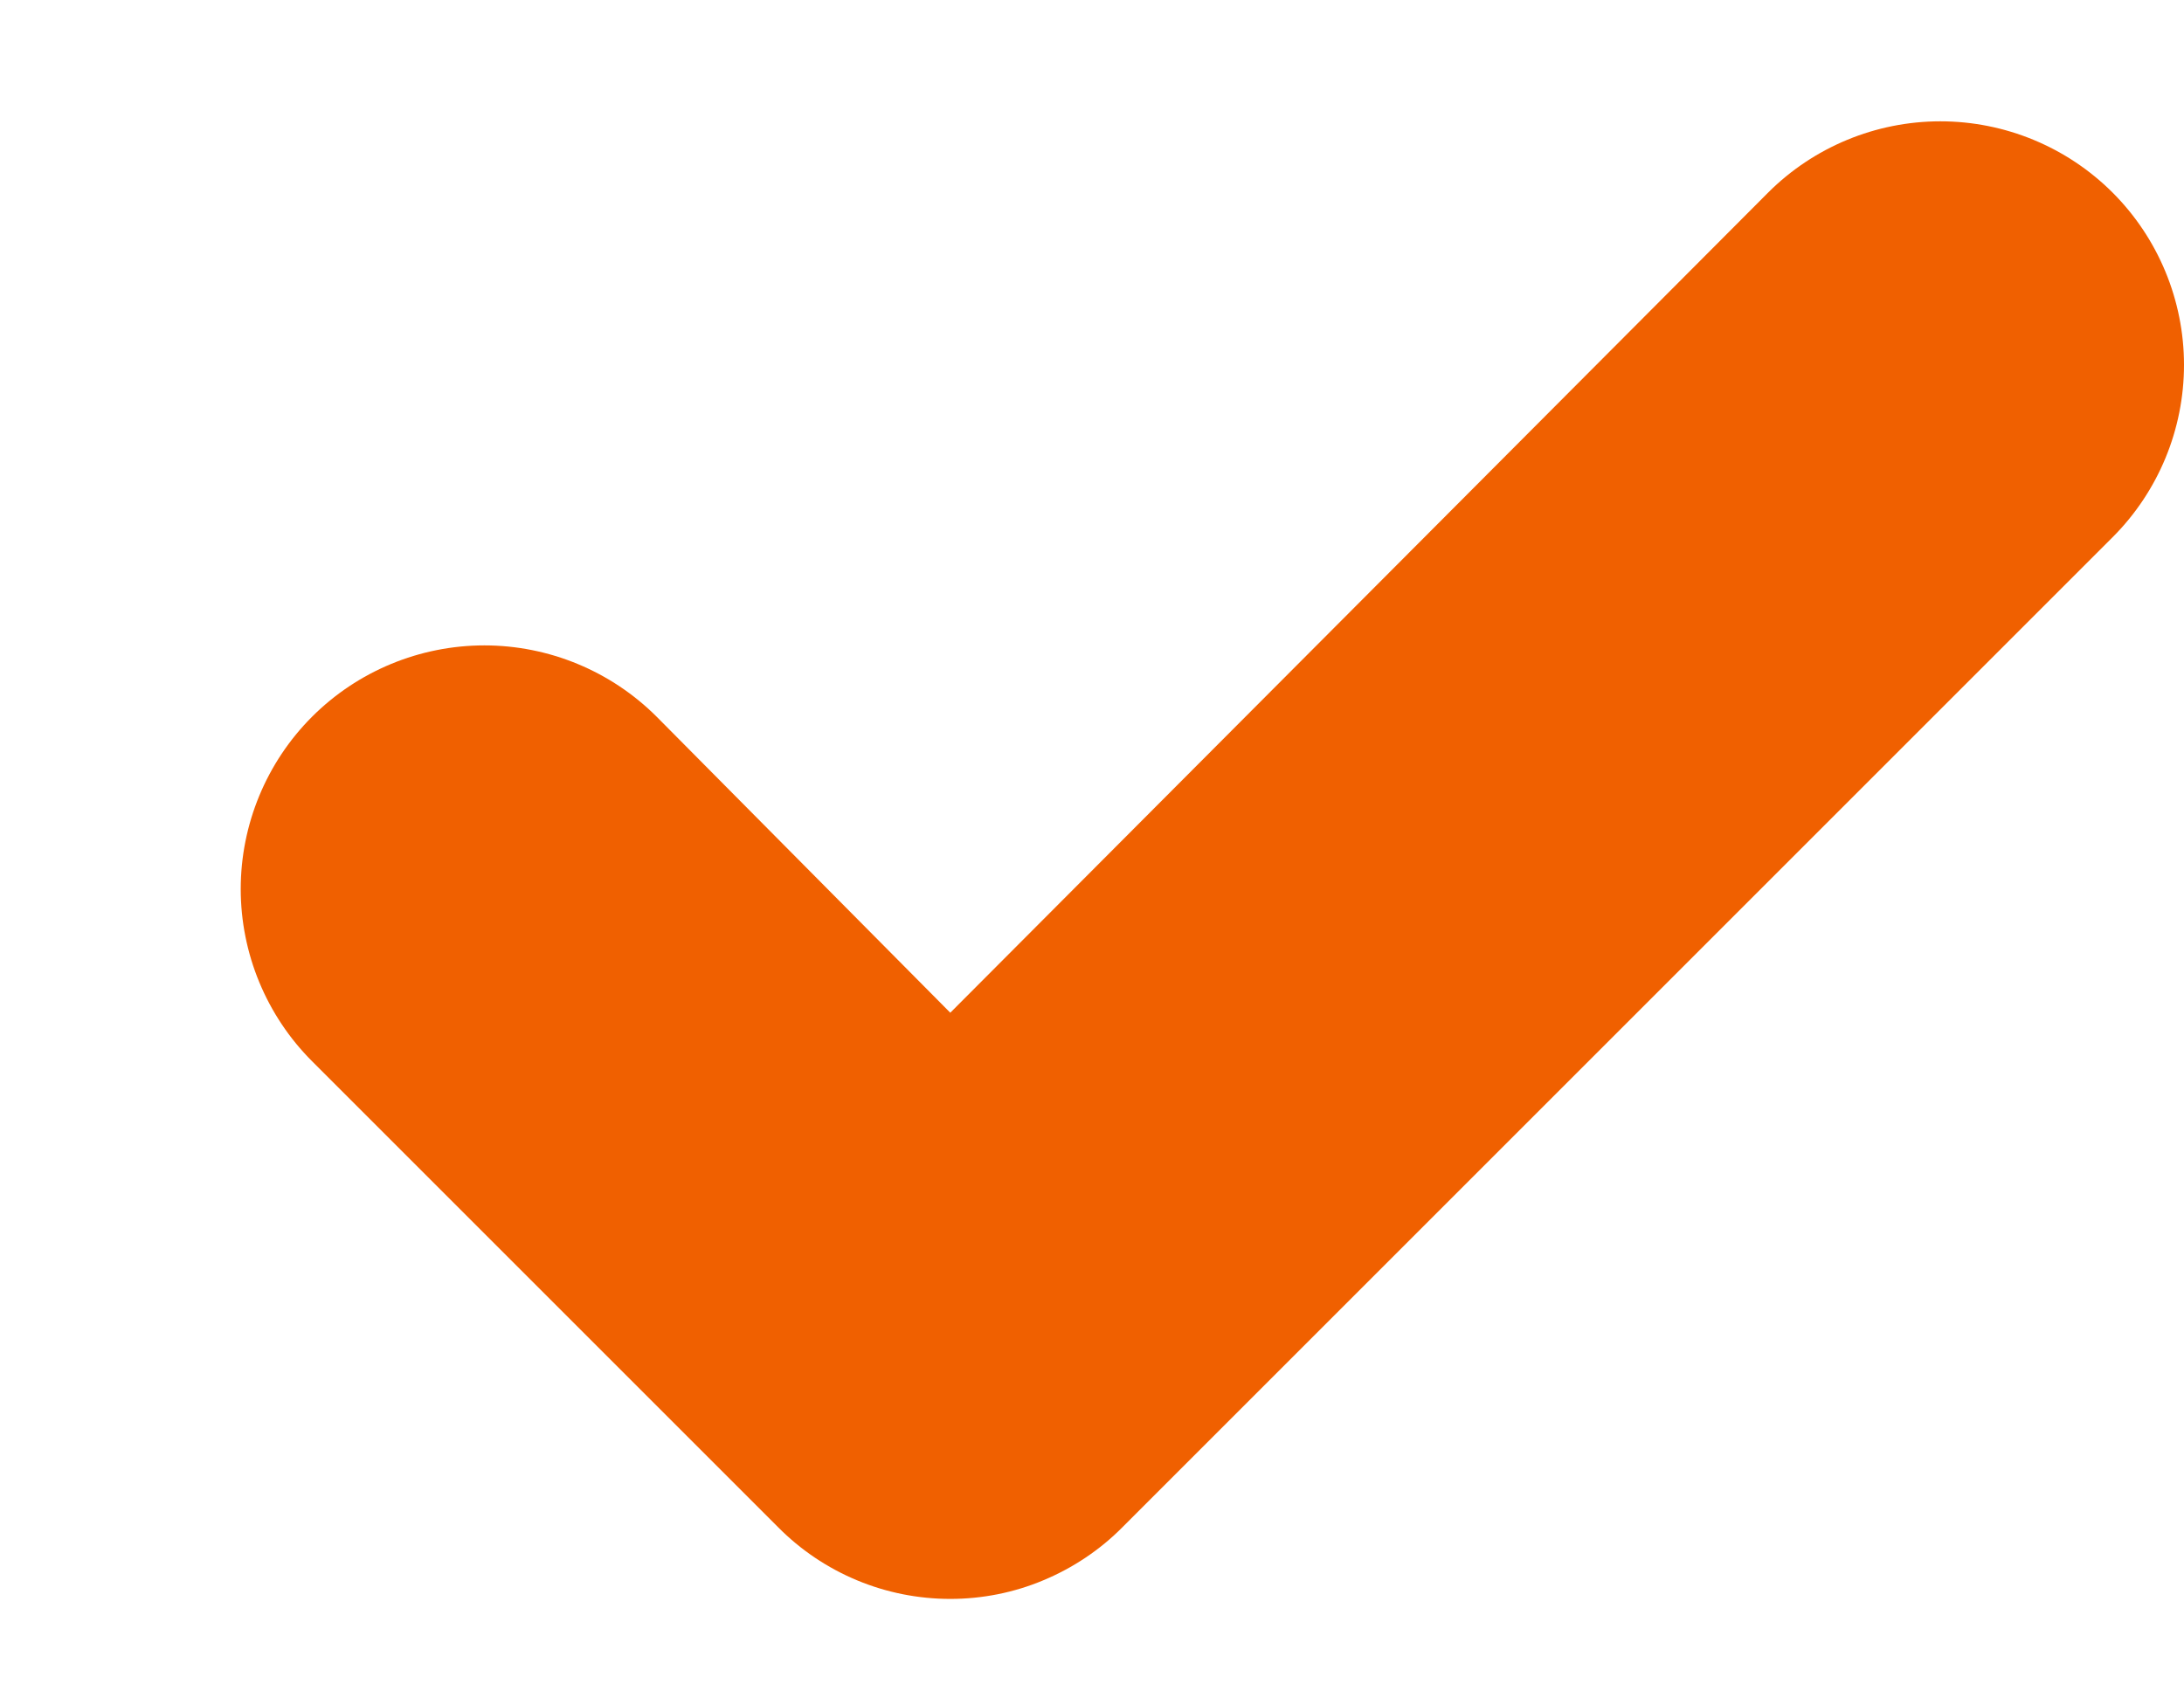 <svg width="9" height="7" viewBox="0 0 9 7" fill="none" xmlns="http://www.w3.org/2000/svg">
<path d="M3.531 6.513C3.409 6.462 3.299 6.388 3.206 6.294L1.286 4.374C1.098 4.186 0.992 3.93 0.992 3.664C0.992 3.398 1.098 3.142 1.286 2.954C1.474 2.766 1.73 2.66 1.996 2.66C2.262 2.66 2.518 2.766 2.706 2.954L3.916 4.174L7.286 0.794C7.474 0.606 7.73 0.5 7.996 0.5C8.262 0.5 8.518 0.606 8.706 0.794C8.894 0.982 9 1.238 9 1.504C9 1.77 8.894 2.026 8.706 2.214L4.626 6.294C4.533 6.388 4.422 6.462 4.3 6.513C4.179 6.564 4.048 6.59 3.916 6.59C3.784 6.59 3.653 6.564 3.531 6.513Z" fill="#F06000"/>
</svg>
